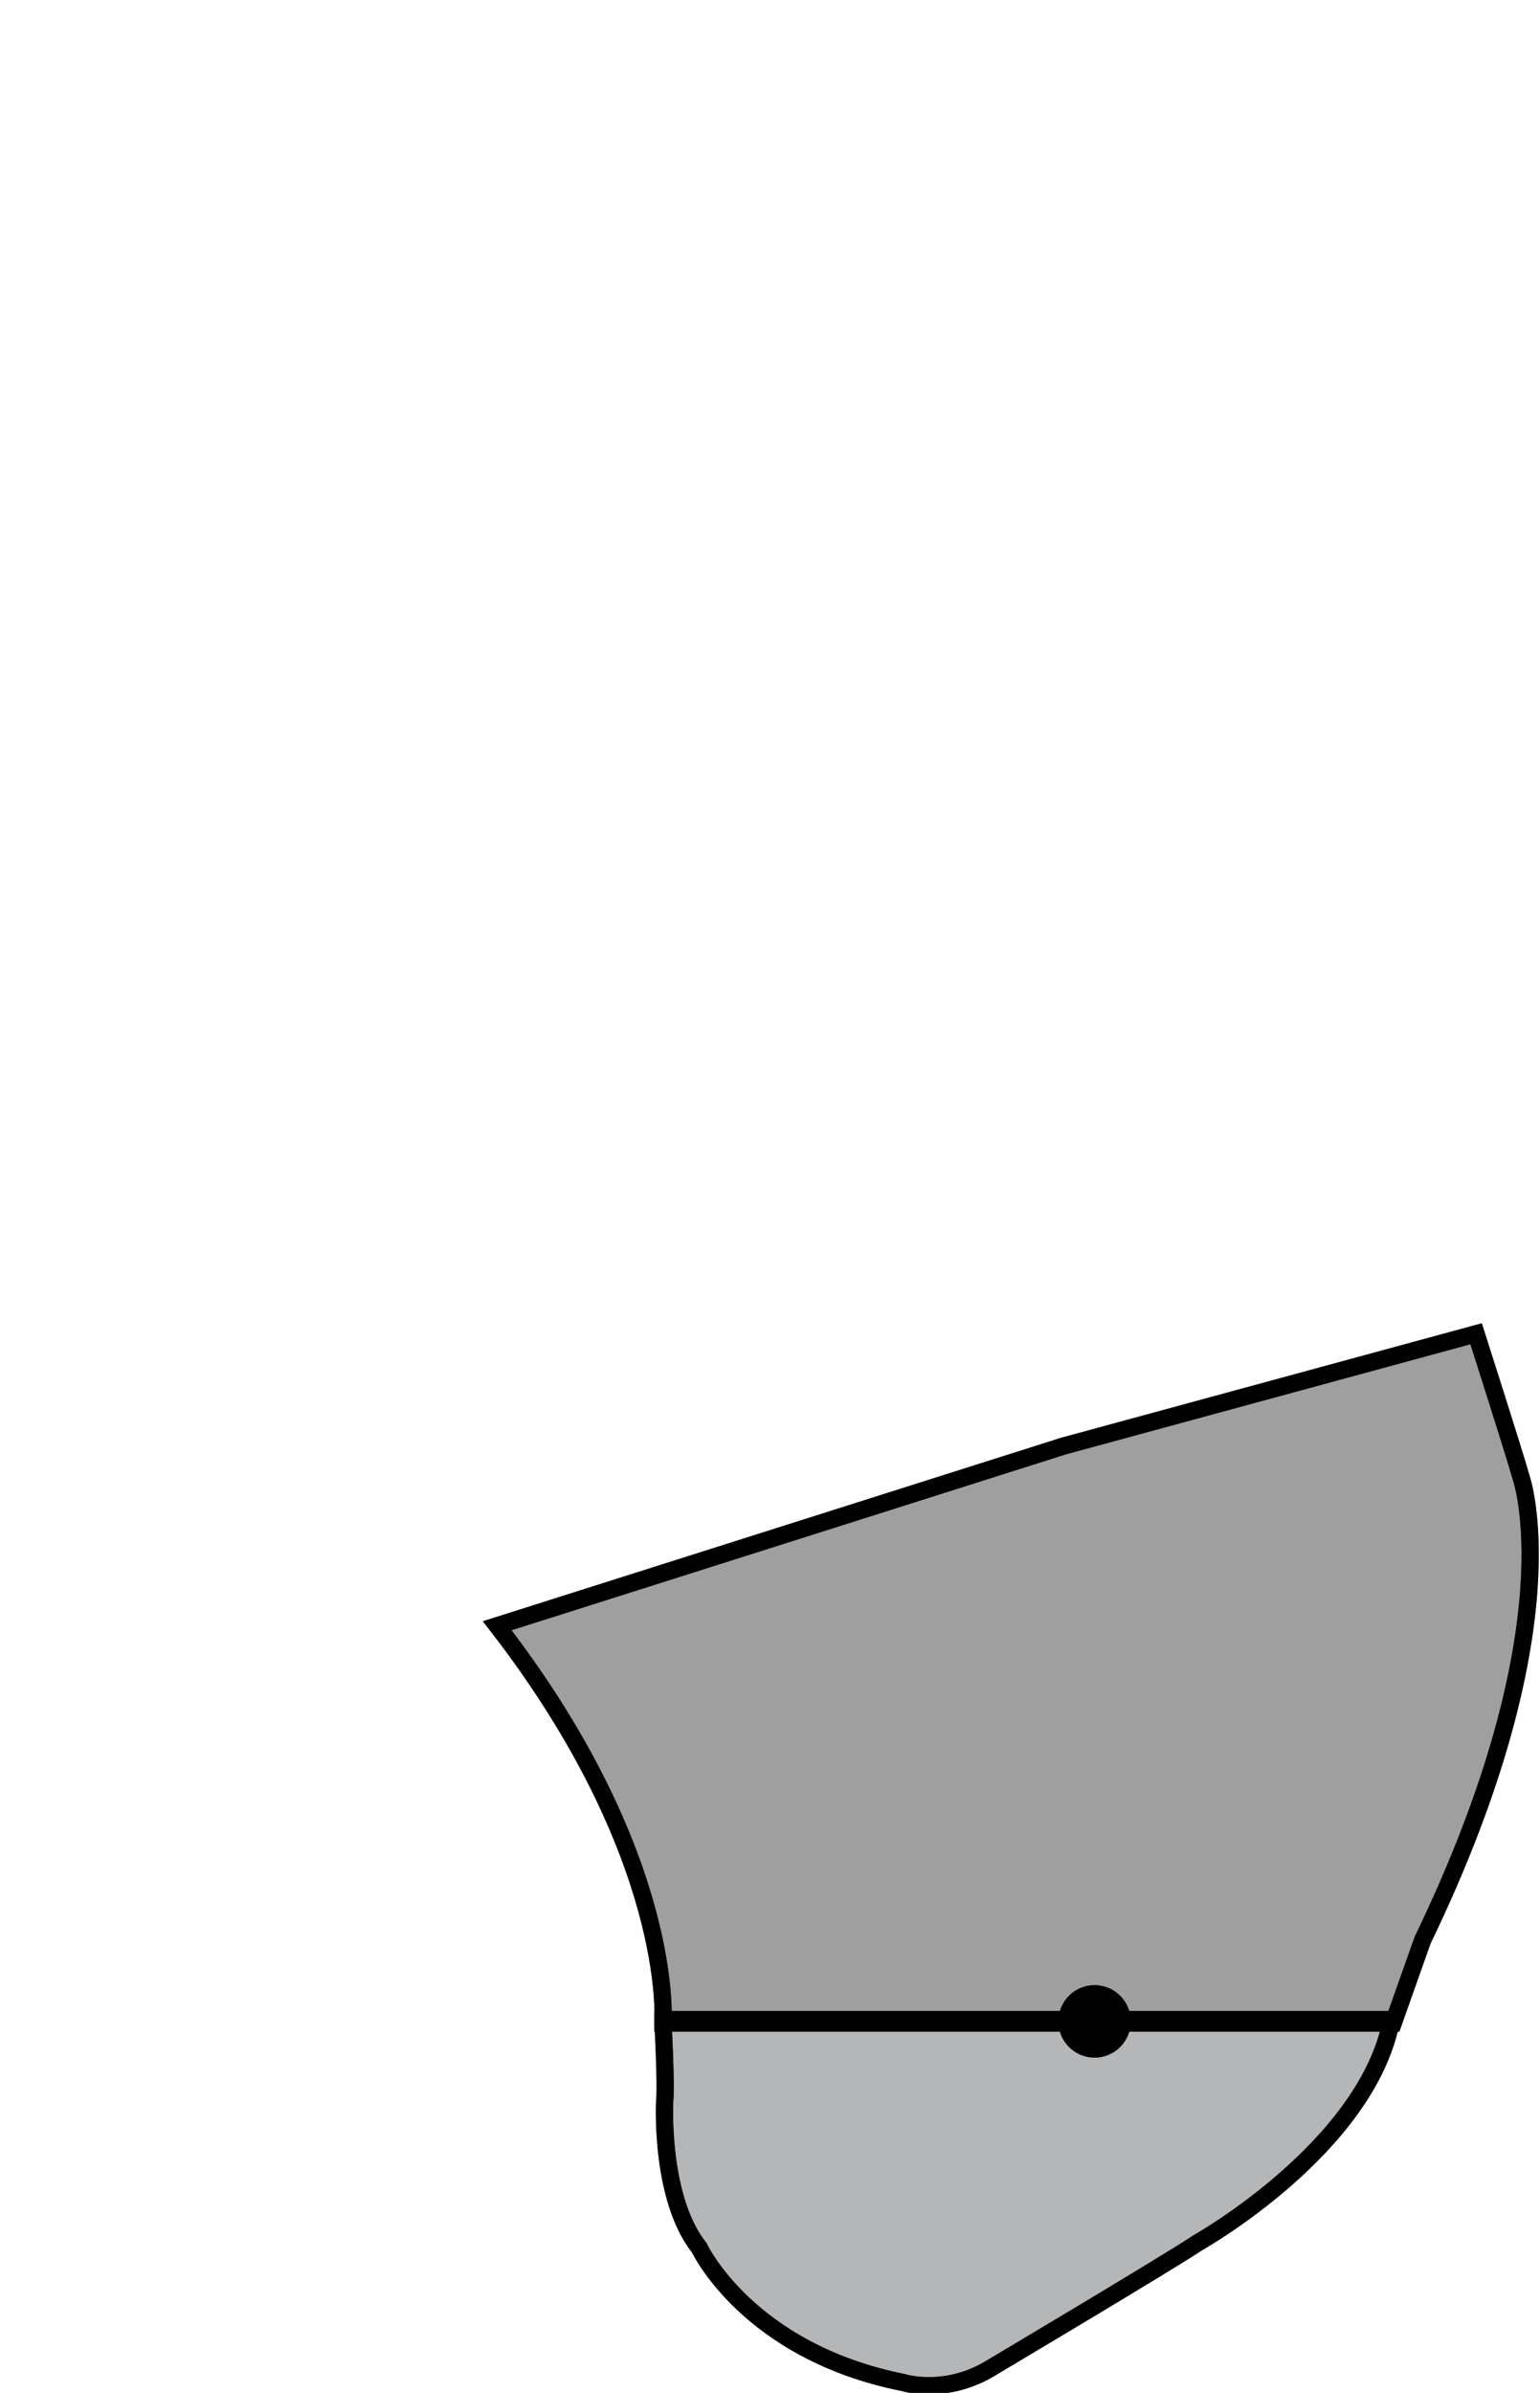 <?xml version="1.0" encoding="utf-8"?>
<!-- Generator: Adobe Illustrator 19.2.1, SVG Export Plug-In . SVG Version: 6.00 Build 0)  -->
<!DOCTYPE svg PUBLIC "-//W3C//DTD SVG 1.1//EN" "http://www.w3.org/Graphics/SVG/1.1/DTD/svg11.dtd">
<svg xmlns="http://www.w3.org/2000/svg" xmlns:xlink="http://www.w3.org/1999/xlink" version="1.1" id="Layer_1" x="0px" y="0px" viewBox="0 0 89.2 138.5" enable-background="new 0 0 89.2 138.5" xml:space="preserve">
<path opacity="0.5" fill="#414042" stroke="#000000" stroke-miterlimit="10" d="M38.4,117c0,0,0.7-9.6-9.6-22.9l32.8-10.4l23.9-6.5  c0,0,2.3,7.2,2.6,8.3c0,0,3.1,8.6-5.7,26.8l-1.7,4.8H38.4z"/>
<path opacity="0.5" fill="#6D6E71" stroke="#000000" stroke-miterlimit="10" d="M38.4,117c0,0,0.2,3.8,0.1,4.6c0,0-0.3,5.6,2,8.5  c0,0,2.8,6,11.8,7.8c0,0,2.5,0.8,5.2-0.9c0,0,10.1-6,11.9-7.2c0,0,9.8-5.5,11.2-12.9H38.4z"/>
<g>
	<rect x="38.4" y="116.5" width="42.1" height="1"/>
</g>
<circle cx="63.4" cy="117" r="2.1"/>
<path fill="none" stroke="#000000" stroke-miterlimit="10" d="M38.4,117c0,0,0.7-9.6-9.6-22.9l32.8-10.4l23.9-6.5  c0,0,2.3,7.2,2.6,8.3c0,0,3.1,8.6-5.7,26.8l-1.7,4.8H38.4z"/>
<path fill="none" stroke="#000000" stroke-miterlimit="10" d="M38.4,117c0,0,0.2,3.8,0.1,4.6c0,0-0.3,5.6,2,8.5c0,0,2.8,6,11.8,7.8  c0,0,2.5,0.8,5.2-0.9c0,0,10.1-6,11.9-7.2c0,0,9.8-5.5,11.2-12.9H38.4z"/>
</svg>
